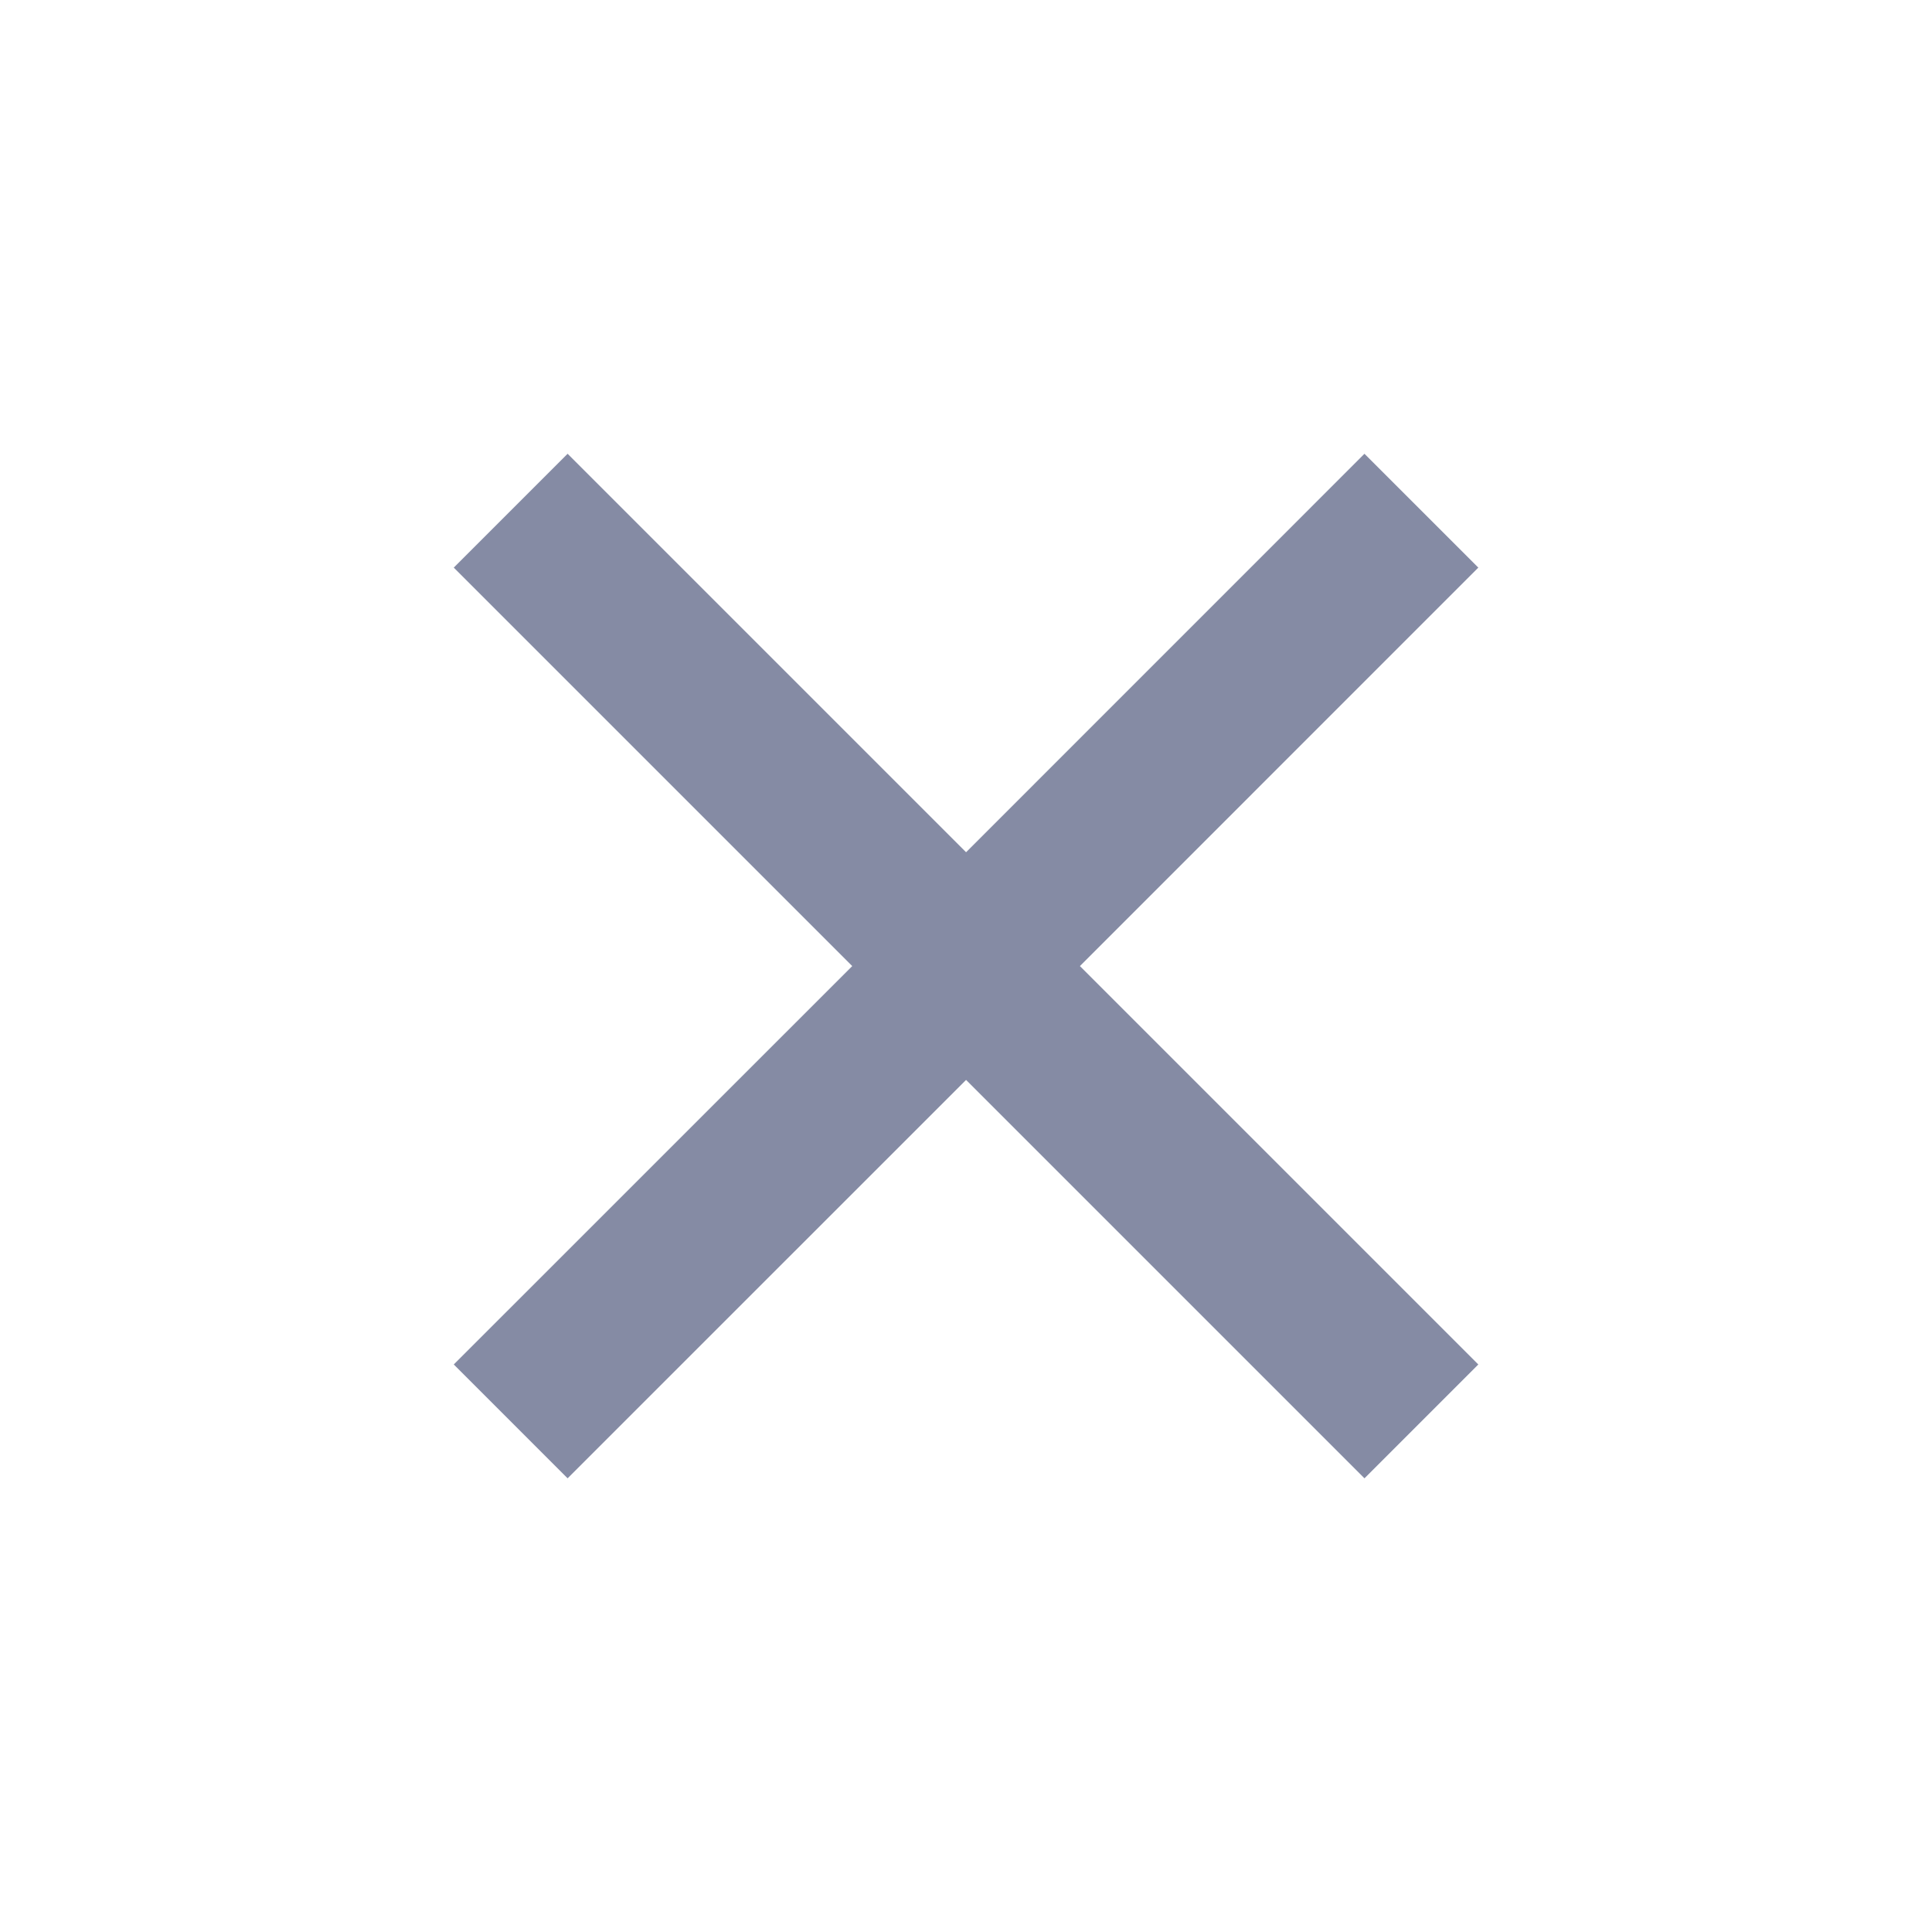 <svg width="24" height="24" viewBox="0 0 24 24" fill="none" xmlns="http://www.w3.org/2000/svg">
  <path d="M17.657 6.344L12.001 12.001M12.001 12.001L6.344 17.657M12.001 12.001L17.657 17.657M12.001 12.001L6.344 6.344" stroke="#0D184B" stroke-opacity="0.5" stroke-width="2" stroke-linejoin="bevel"/>
</svg>
